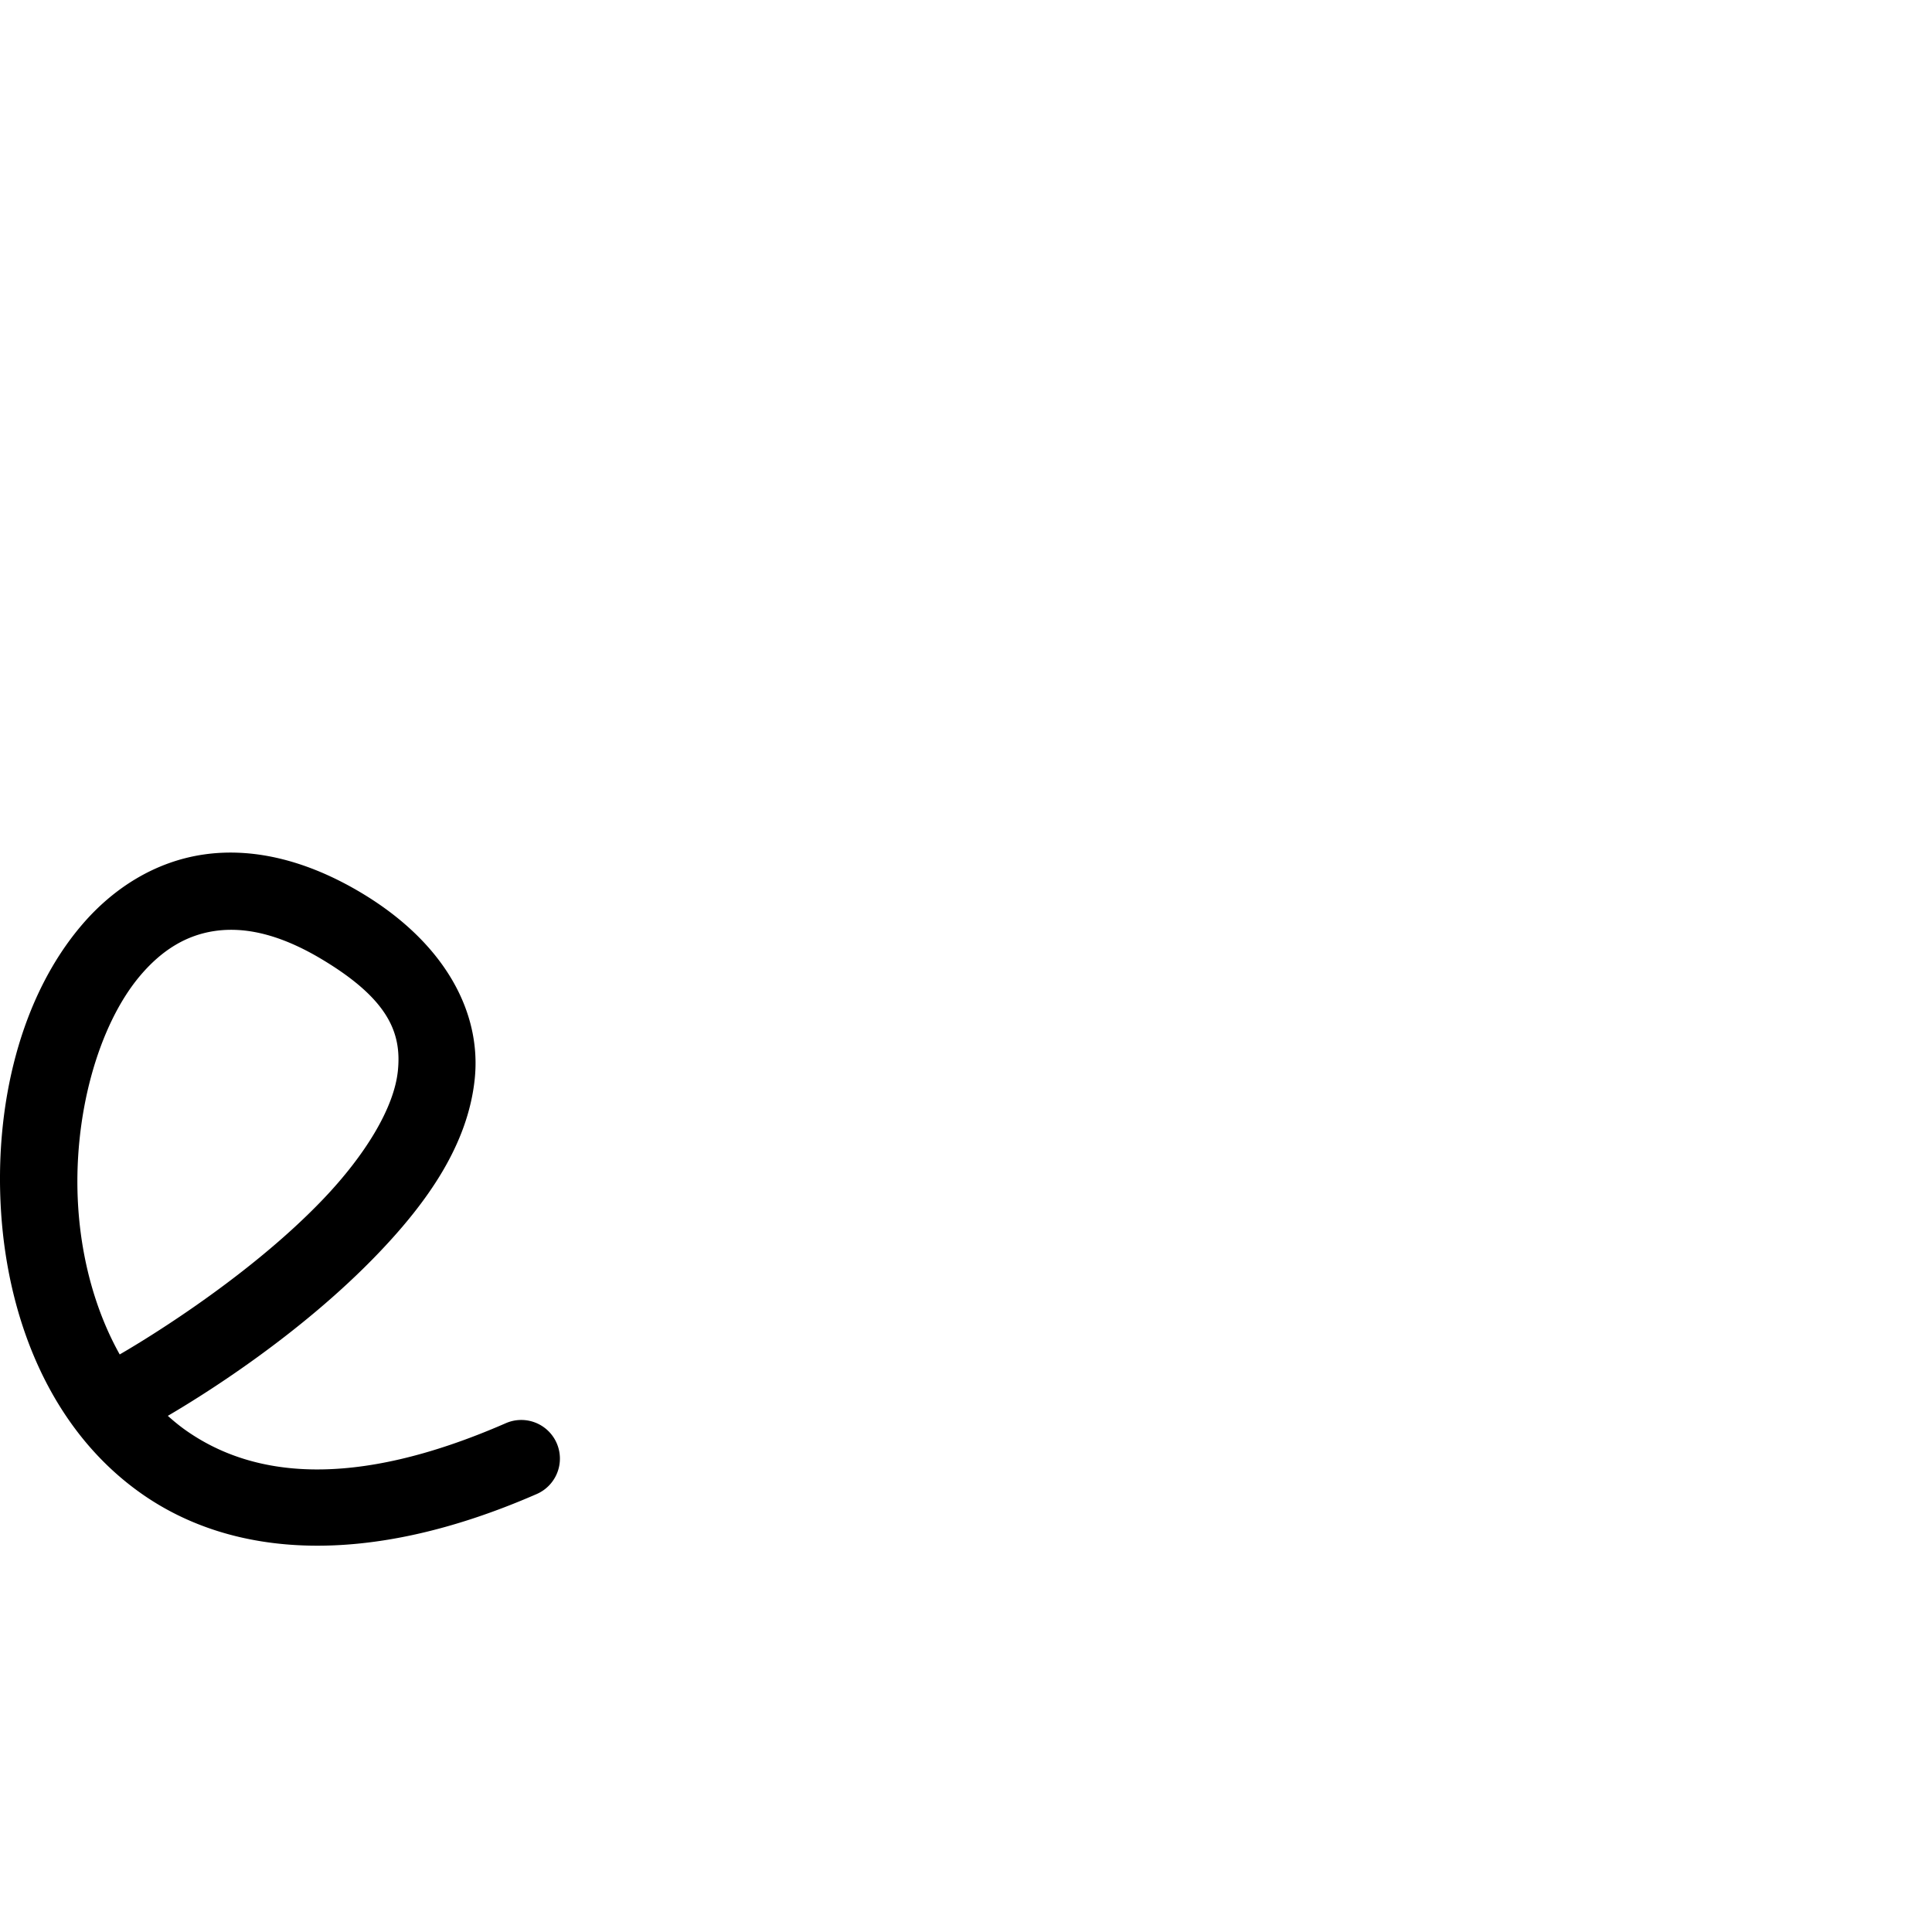 <?xml version="1.0" encoding="UTF-8" standalone="no"?>
<!-- Created with Inkscape (http://www.inkscape.org/) -->

<svg
   height="1000"
   width="1000"
   sodipodi:docname="lower_e.svg"
   version="1.1"
   id="svg1"
   inkscape:version="1.3.2 (1:1.3.2+202311252150+091e20ef0f)"
   xmlns:inkscape="http://www.inkscape.org/namespaces/inkscape"
   xmlns:sodipodi="http://sodipodi.sourceforge.net/DTD/sodipodi-0.dtd"
   xmlns="http://www.w3.org/2000/svg"
   xmlns:svg="http://www.w3.org/2000/svg"
   xmlns:rdf="http://www.w3.org/1999/02/22-rdf-syntax-ns#"
   xmlns:cc="http://creativecommons.org/ns#"
   xmlns:dc="http://purl.org/dc/elements/1.1/">
  <sodipodi:namedview
     id="base"
     pagecolor="#ffffff"
     bordercolor="#000000"
     borderopacity="0.3"
     inkscape:pageopacity="0.0"
     inkscape:pageshadow="2"
     inkscape:zoom="0.93227038"
     inkscape:cx="604.9747"
     inkscape:cy="625.89138"
     inkscape:document-units="px"
     inkscape:current-layer="layer1"
     showgrid="false"
     showguides="true"
     inkscape:window-width="2484"
     inkscape:window-height="1236"
     inkscape:window-x="1142"
     inkscape:window-y="791"
     inkscape:window-maximized="0"
     showborder="false"
     inkscape:showpageshadow="false"
     inkscape:pagecheckerboard="0"
     inkscape:deskcolor="#d1d1d1"
     borderlayer="false">
    <sodipodi:guide
       id="guide_baseline"
       inkscape:label="baseline"
       position="0,200"
       orientation="0,1"
       inkscape:locked="false"
       inkscape:color="rgb(0,134,229)" />
    <sodipodi:guide
       id="guide_ascender"
       inkscape:label="ascender"
       position="0,892"
       orientation="0,1"
       inkscape:locked="false"
       inkscape:color="rgb(0,134,229)" />
    <sodipodi:guide
       id="guide_caps"
       inkscape:label="caps"
       position="0,843"
       orientation="0,1"
       inkscape:locked="false"
       inkscape:color="rgb(0,134,229)" />
    <sodipodi:guide
       id="guide_xheight"
       inkscape:label="xheight"
       position="-167.776,558.717"
       orientation="0,1"
       inkscape:locked="false"
       inkscape:color="rgb(0,134,229)" />
    <sodipodi:guide
       id="guide_descender"
       inkscape:label="descender"
       position="0,28"
       orientation="0,1"
       inkscape:locked="false" />
    <sodipodi:guide
       position="277.04,289.514"
       orientation="-1,0"
       id="guide1"
       inkscape:locked="false"
       inkscape:label=""
       inkscape:color="rgb(0,134,229)" />
    <sodipodi:guide
       position="0,1000"
       orientation="-1,0"
       id="guide2"
       inkscape:locked="false"
       inkscape:label=""
       inkscape:color="rgb(0,134,229)" />
  </sodipodi:namedview>
  <defs
     id="defs4" />
  <g
     id="layer1"
     inkscape:groupmode="layer"
     inkscape:label="Layer 1">
    <path
       id="path63"
       style="color:#000000;fill:#000000;stroke-linecap:round;stroke-linejoin:round;stroke-miterlimit:0;-inkscape-stroke:none;opacity:1"
       d="M 123.553 441.381 C 120.668 441.261 117.808 441.264 114.977 441.389 C 111.741 441.532 108.541 441.835 105.383 442.297 C 80.116 445.993 58.645 459.79 42.617 478.461 C 10.561 515.802 -3.089 572.07 0.582 627.721 C 4.253 683.372 26.157 739.932 73.129 773.029 C 120.1 806.126 189.706 811.775 277.814 773.301 A 20 20 0 0 0 288.139 746.969 A 20 20 0 0 0 261.807 736.643 C 181.748 771.601 130.099 764.24 96.168 740.332 C 92.911 738.037 89.839 735.497 86.863 732.84 C 103.387 723.17 154.956 691.498 196.207 648.299 C 220.861 622.481 242.262 592.703 245.742 558.219 C 249.222 523.734 230.111 487.896 186.982 462.111 C 165.19 449.083 143.747 442.222 123.553 441.381 z M 122.045 481.312 C 134.525 481.798 149.152 486.097 166.457 496.443 C 201.364 517.312 207.896 534.856 205.943 554.201 C 203.991 573.546 188.884 598.046 167.277 620.674 C 126.098 663.798 67.537 697.854 61.963 701.057 C 49.583 678.935 42.304 652.496 40.496 625.088 C 37.403 578.192 50.775 530.366 72.967 504.516 C 84.063 491.591 96.523 484.018 111.172 481.875 C 113.003 481.607 114.887 481.423 116.826 481.332 C 118.523 481.252 120.262 481.243 122.045 481.312 z " />
  </g>
</svg>
